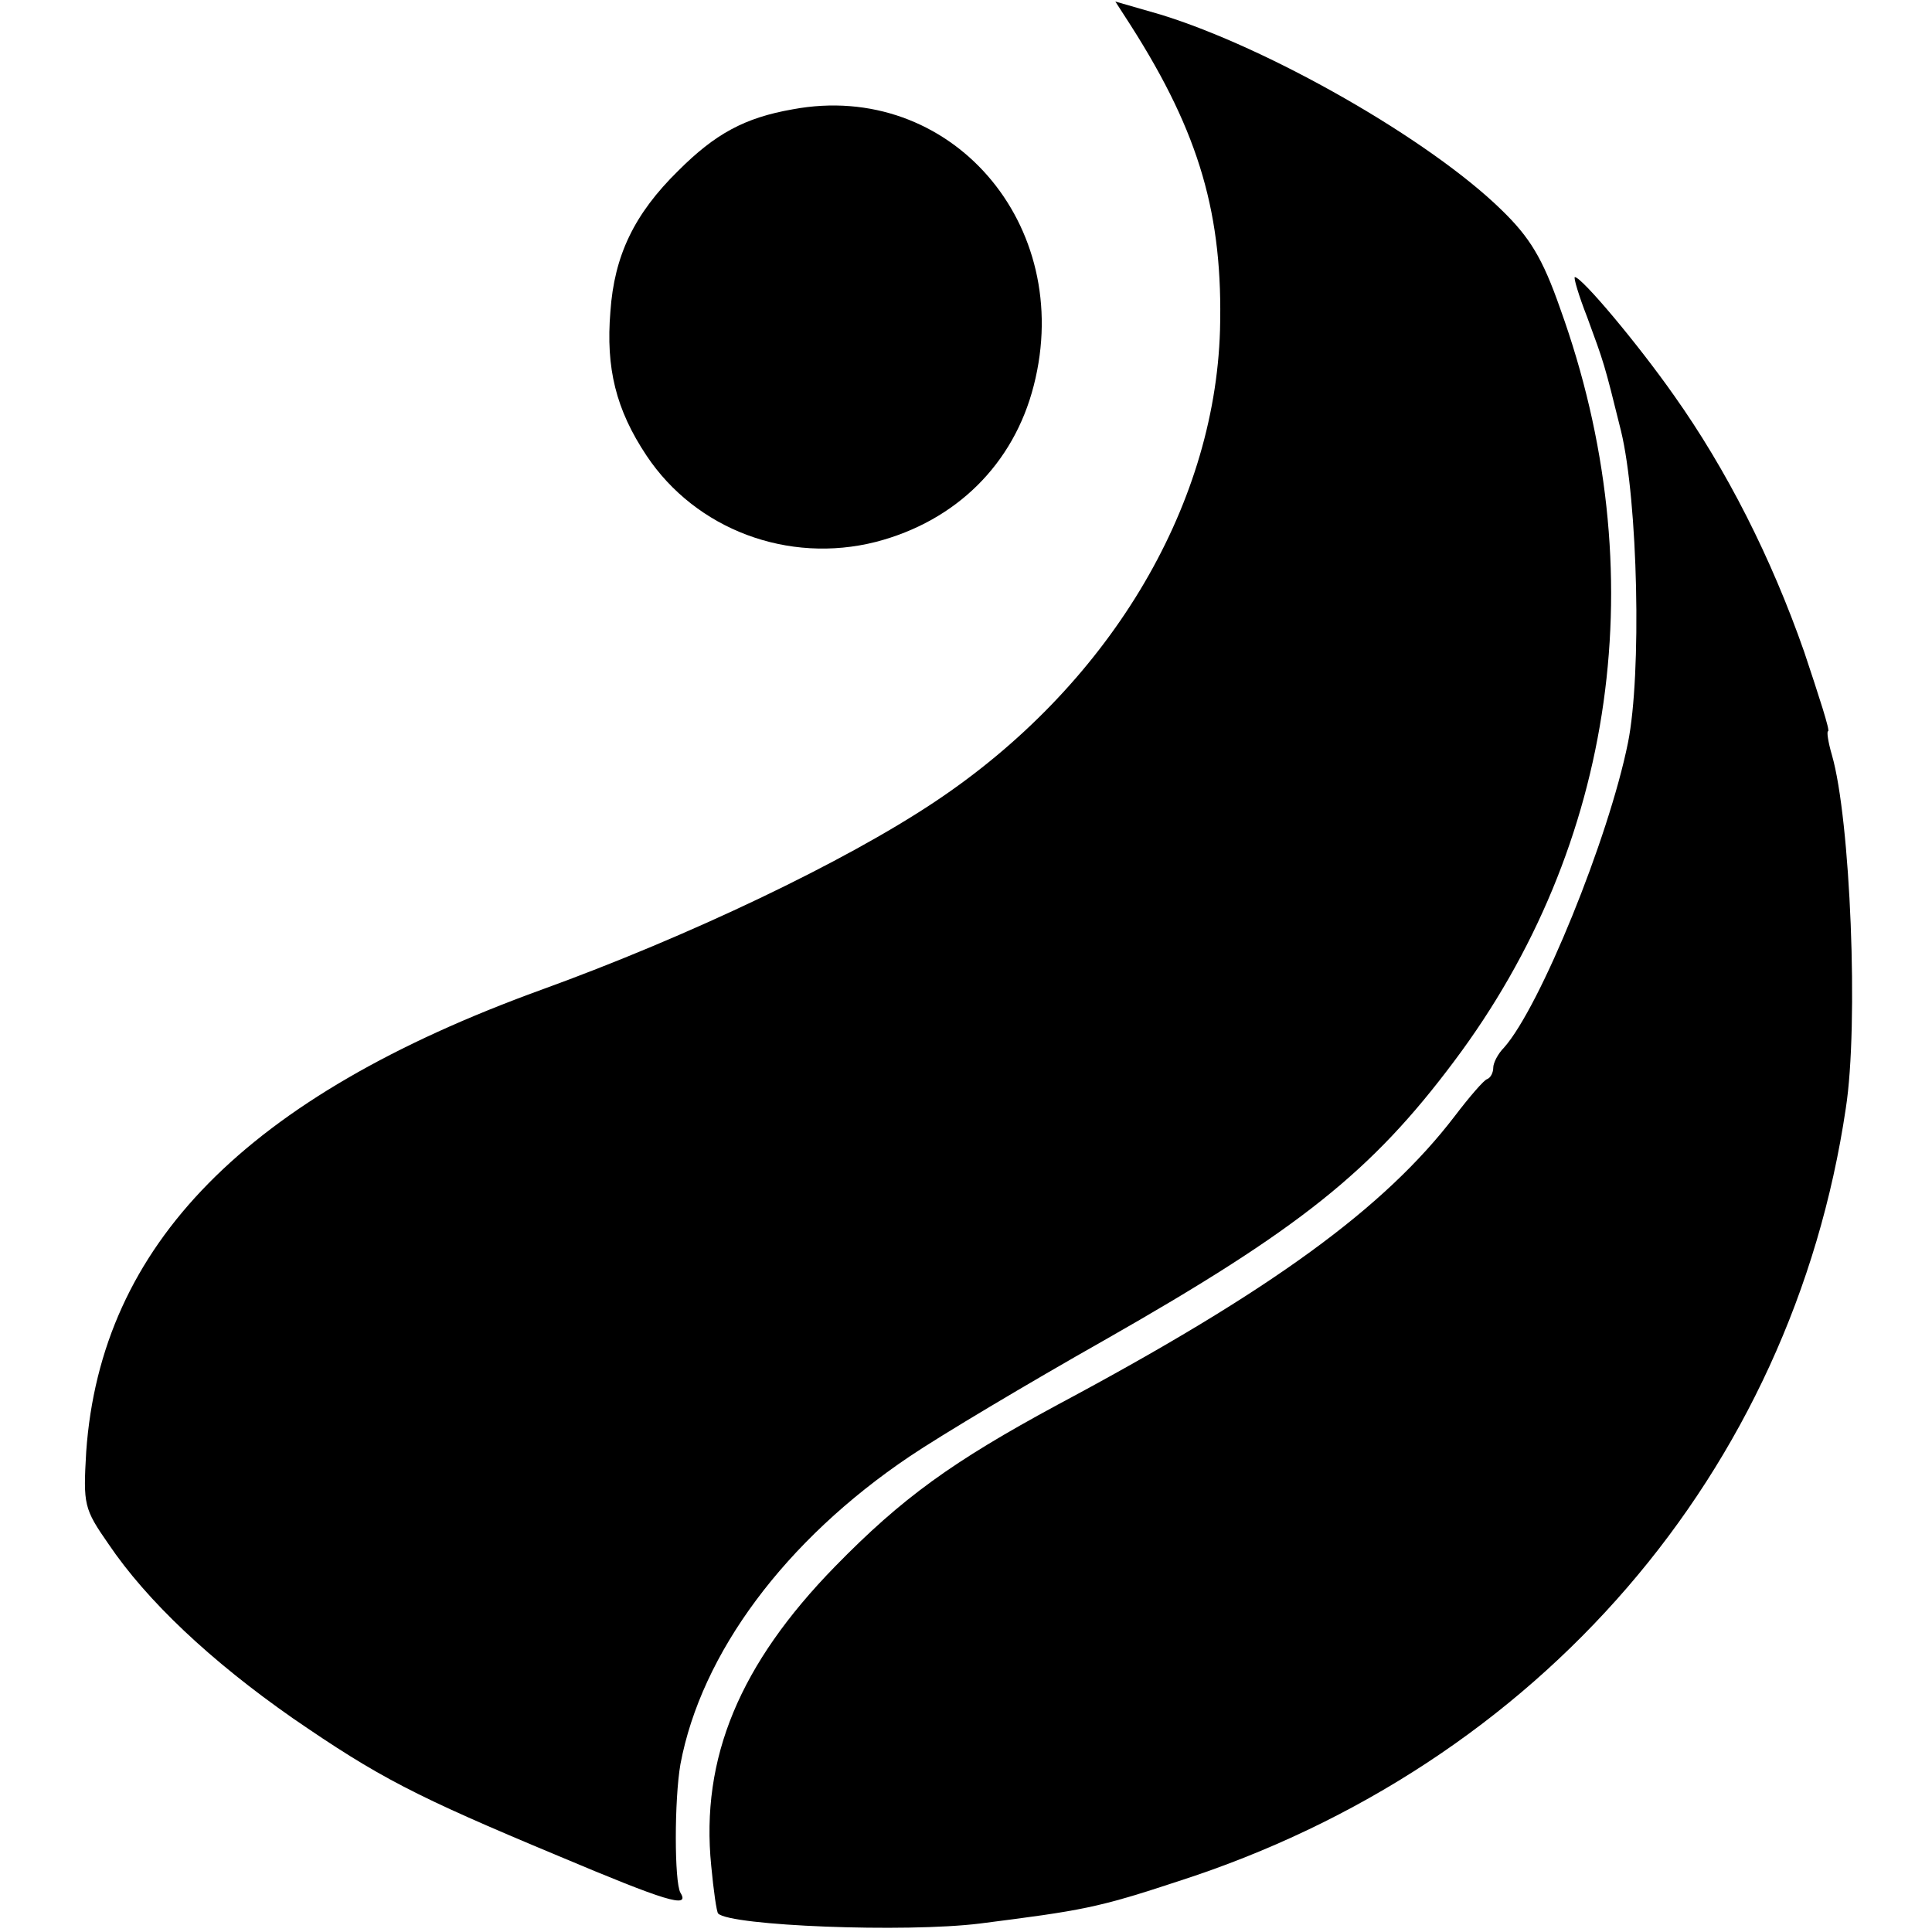 <?xml version="1.0" standalone="no"?>
<!DOCTYPE svg PUBLIC "-//W3C//DTD SVG 20010904//EN"
 "http://www.w3.org/TR/2001/REC-SVG-20010904/DTD/svg10.dtd">
<svg version="1.0" xmlns="http://www.w3.org/2000/svg"
 width="251pt" height="251pt" viewBox="0 0 251 251"
 preserveAspectRatio="xMidYMid meet">
<g transform="translate(0,251) scale(0.1,-0.1)"
fill="#000000" stroke="none">
<path d="M1469 2477 c90 -141 120 -247 116 -396 -7 -233 -147 -464 -371 -613
-117 -78 -318 -174 -511 -244 -383 -139 -572 -331 -591 -600 -4 -69 -3 -74 29
-120 50 -74 133 -152 239 -226 112 -77 158 -101 345 -179 140 -59 172 -69 159
-48 -8 14 -8 121 0 167 27 144 136 291 298 400 40 27 154 95 253 151 253 144
347 219 454 362 211 281 261 637 138 978 -23 66 -40 93 -76 128 -94 92 -303
211 -443 254 l-59 17 20 -31z"/>
<path d="M1030 2368 c-63 -11 -101 -32 -149 -80 -57 -56 -83 -110 -88 -183 -6
-73 7 -127 47 -187 64 -96 184 -141 298 -112 104 27 179 101 205 203 54 210
-109 397 -313 359z"/>
<path d="M2062 2098 c22 -60 22 -59 44 -148 22 -91 27 -316 9 -405 -25 -124
-114 -343 -161 -396 -8 -8 -14 -20 -14 -26 0 -6 -3 -13 -8 -15 -4 -1 -23 -23
-42 -48 -91 -119 -237 -226 -516 -375 -137 -74 -202 -121 -289 -210 -124 -127
-175 -249 -161 -389 3 -32 7 -60 9 -62 16 -16 243 -25 340 -13 133 17 152 20
258 55 469 151 797 532 867 1004 17 109 6 376 -18 459 -5 17 -7 31 -5 31 3 0
-12 46 -31 103 -43 123 -101 237 -169 333 -47 67 -120 154 -129 154 -2 0 5
-24 16 -52z"/>
</g>
</svg>
